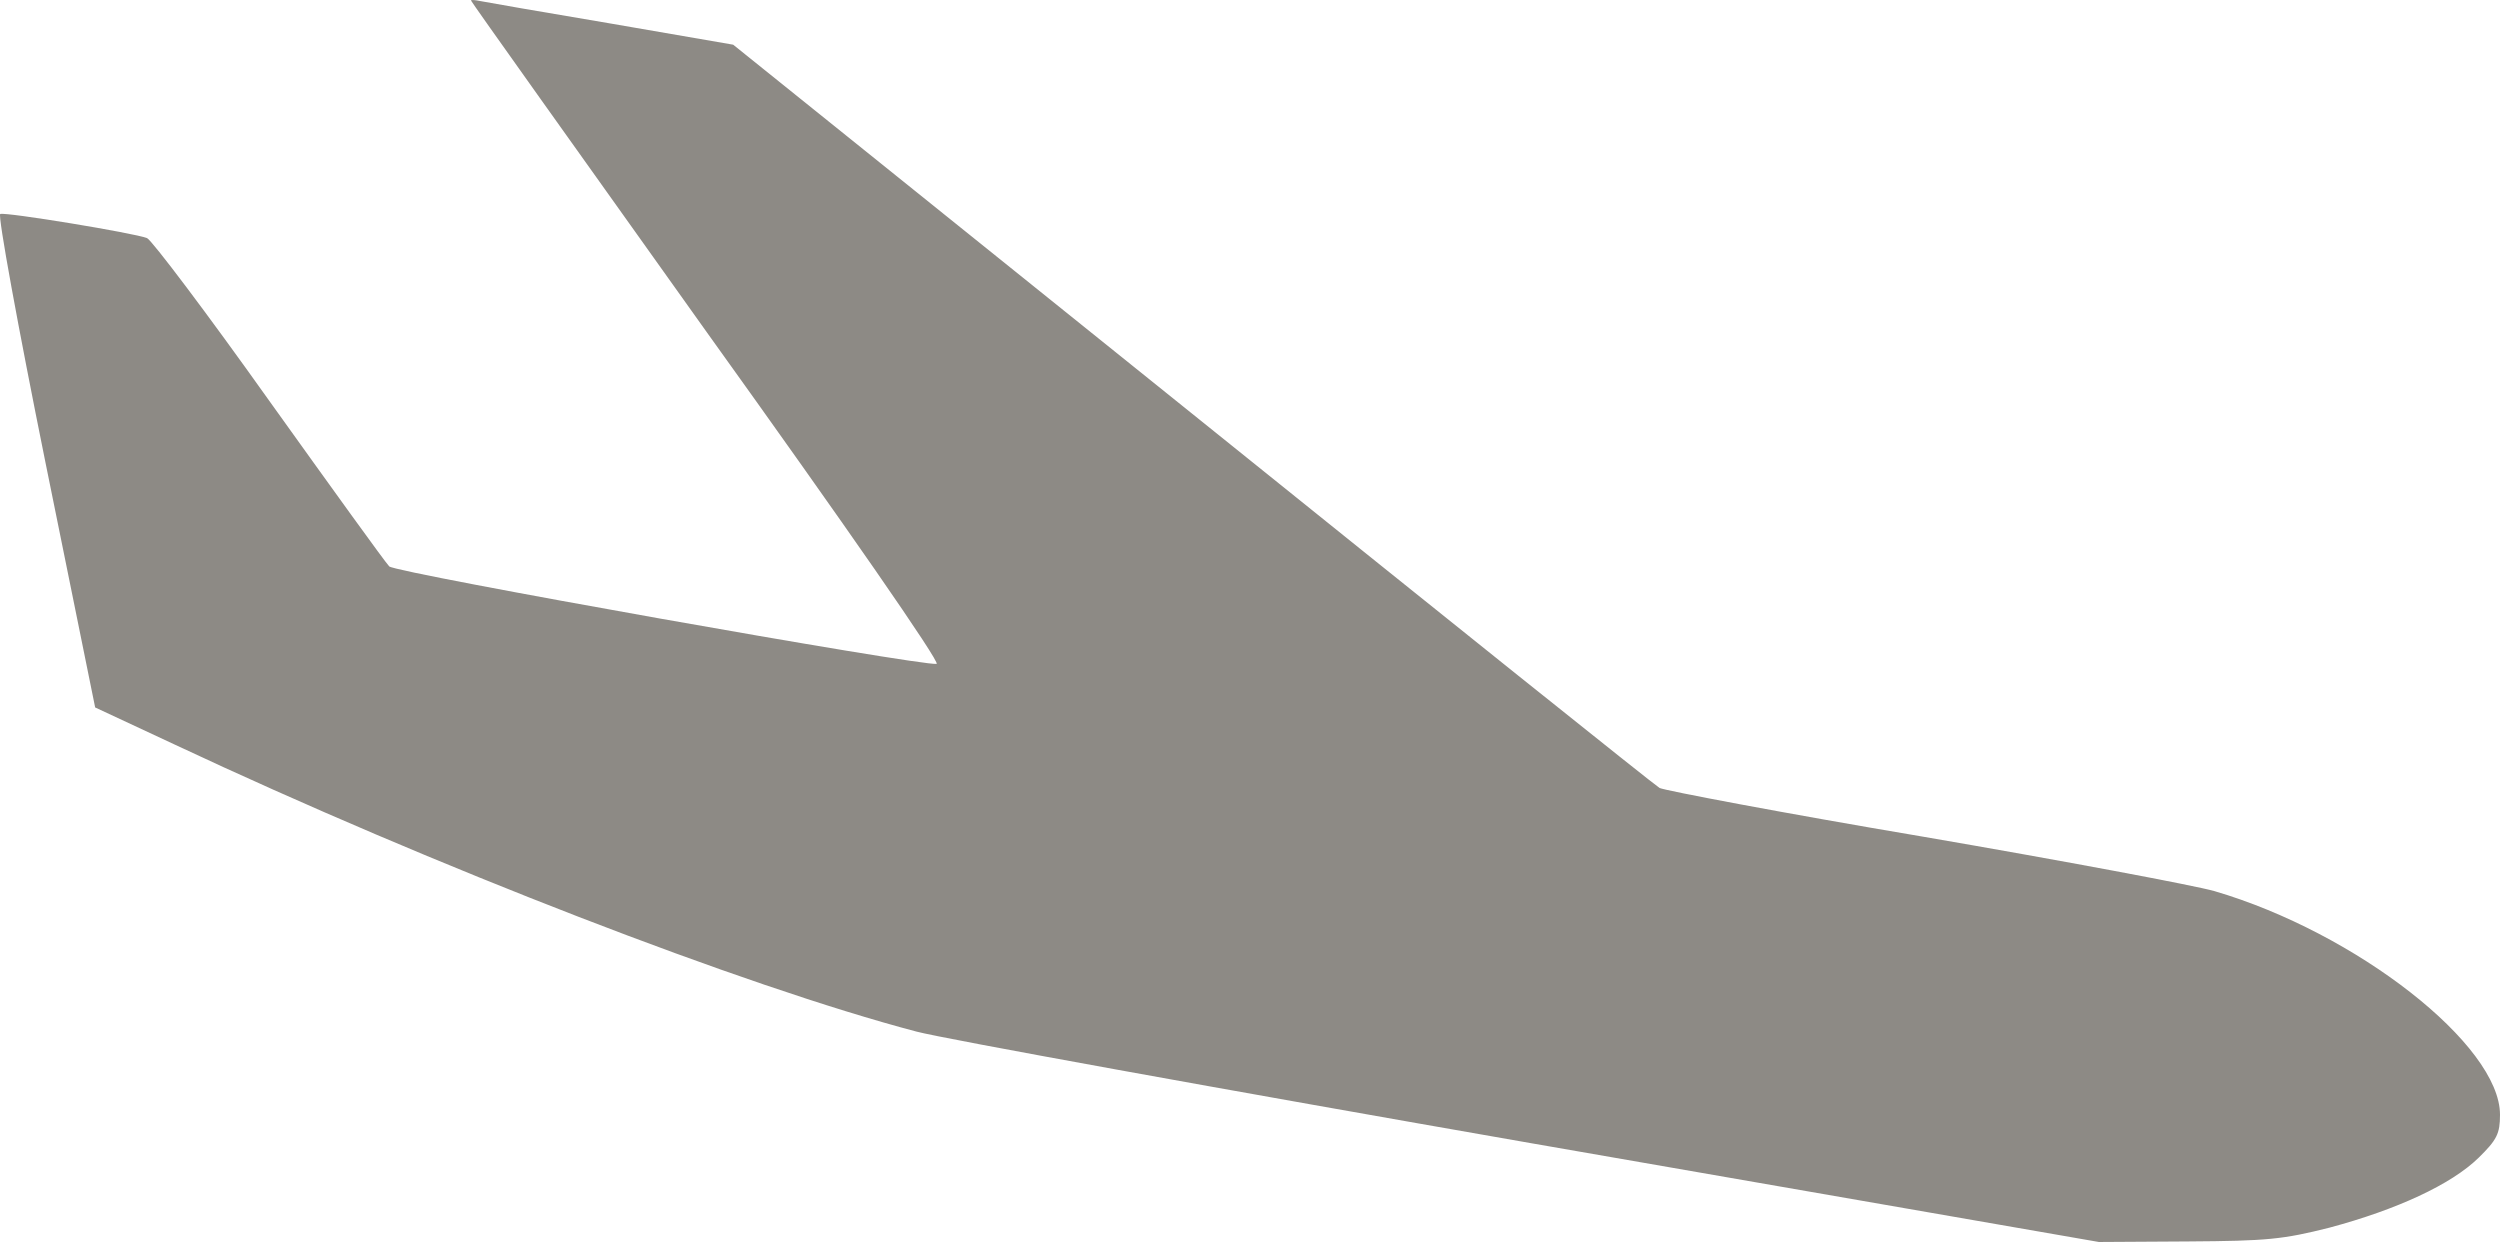 <?xml version="1.0" encoding="UTF-8" standalone="no"?>
<!DOCTYPE svg PUBLIC "-//W3C//DTD SVG 1.1//EN" "http://www.w3.org/Graphics/SVG/1.1/DTD/svg11.dtd">
<svg version="1.1" xmlns="http://www.w3.org/2000/svg" xmlns:xlink="http://www.w3.org/1999/xlink" preserveAspectRatio="xMidYMid meet" viewBox="0 0 640 317.95" width="640" height="317.95"><defs><path d="M180.98 85.11C216.42 134.49 240.84 169.68 239.77 169.95C236.15 170.6 101.39 146.7 99.65 145C98.7 144.07 84.89 124.9 68.91 102.58C52.94 80.12 38.85 61.47 37.64 60.95C34.28 59.64 1.54 54.25 0.06 54.78C-0.62 55.04 4.62 83.67 11.6 118.21C12.45 122.4 16.7 143.37 24.36 181.11C36.51 186.78 43.27 189.93 44.62 190.56C111.19 221.82 190.78 252.55 234.67 264.1C241.65 265.94 312.65 278.81 392.37 292.73C402.04 294.41 450.35 302.82 537.32 317.95C551.02 317.86 558.62 317.82 560.14 317.81C580.41 317.68 584.43 317.29 596.38 314.27C613.56 309.67 627.52 303.23 634.5 296.41C639.2 291.81 640 290.23 640 285.37C640 267.51 603.22 238.76 566.85 228.11C561.75 226.67 528.2 220.36 492.36 214.2C456.53 208.15 426.19 202.38 424.85 201.72C423.51 200.93 369.55 157.72 305.12 105.85C297.29 99.56 258.15 68.09 187.69 11.44C169.01 8.21 158.63 6.42 156.55 6.06C139.37 3.16 124.2 0.54 123 0.28C121.65 0.01 120.58 -0.12 120.58 0.14C120.58 0.41 147.83 38.62 180.98 85.11Z" id="ePflTTkFS"></path></defs><g><g><g><use xlink:href="#ePflTTkFS" opacity="1" fill="#8d8a85" fill-opacity="1"></use><g><use xlink:href="#ePflTTkFS" opacity="1" fill-opacity="0" stroke="#000000" stroke-width="1" stroke-opacity="0"></use></g></g></g></g></svg>